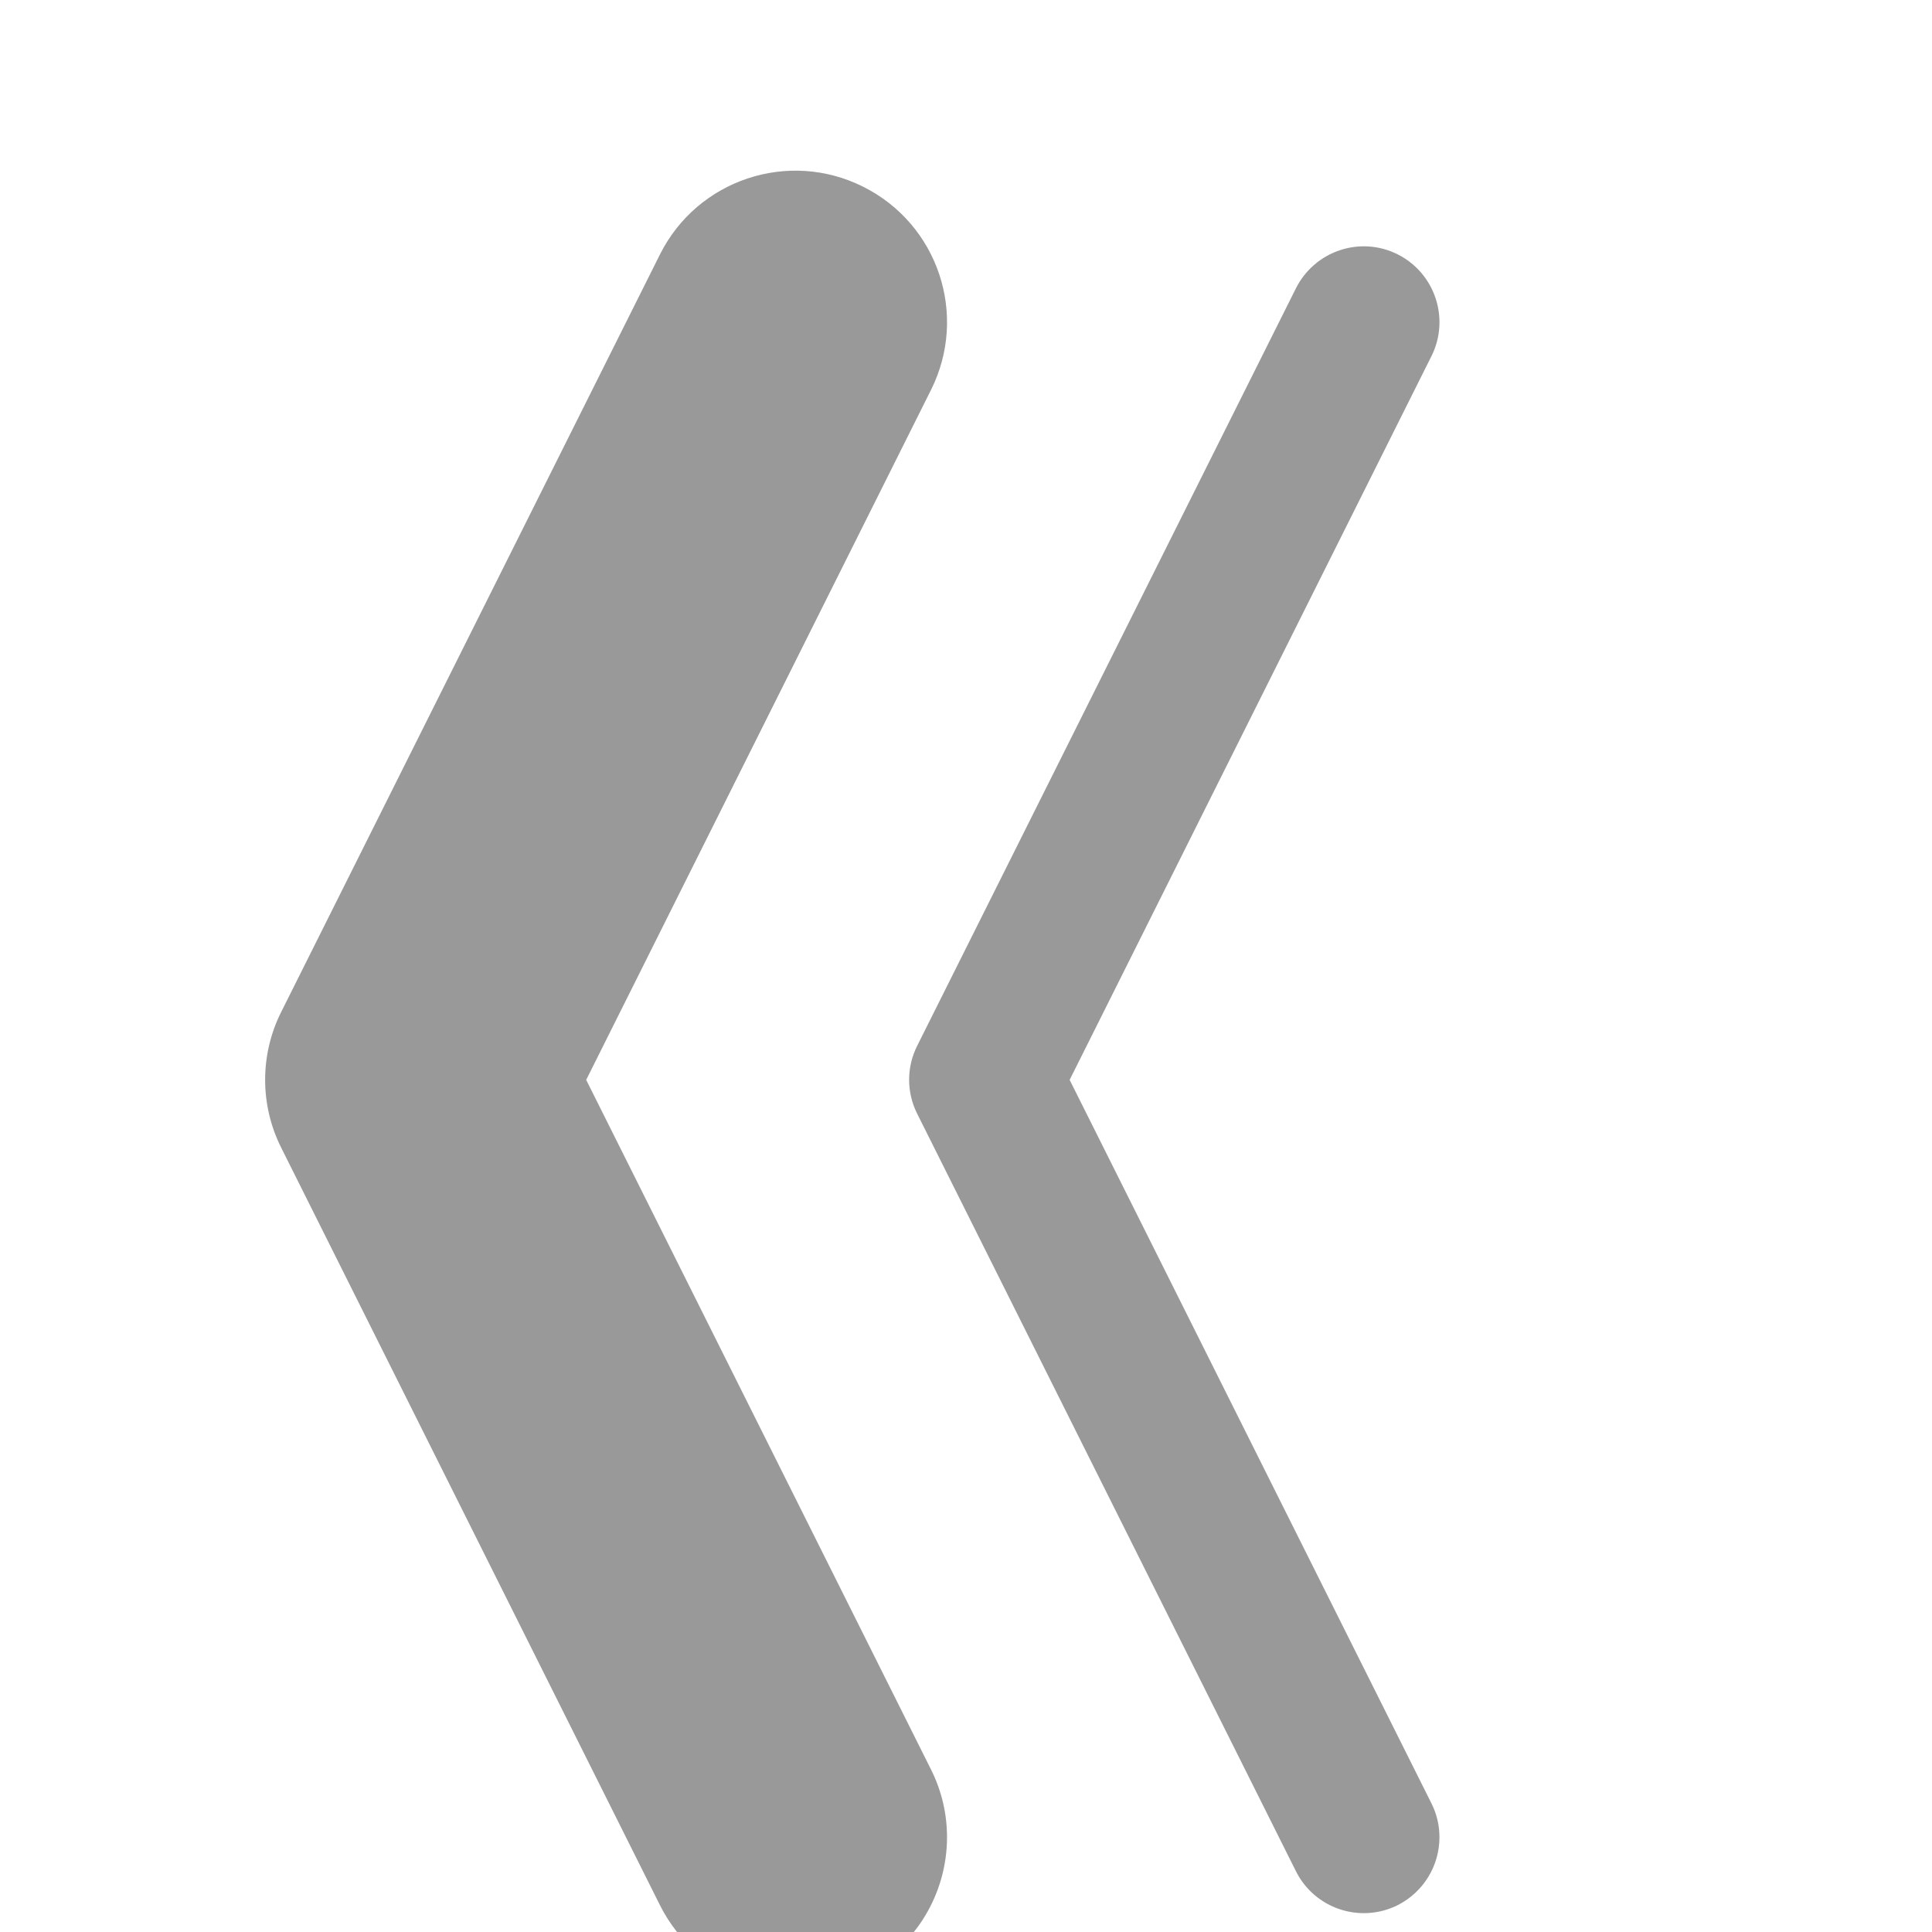 <!DOCTYPE svg PUBLIC "-//W3C//DTD SVG 1.1//EN" "http://www.w3.org/Graphics/SVG/1.1/DTD/svg11.dtd">
<!-- Uploaded to: SVG Repo, www.svgrepo.com, Transformed by: SVG Repo Mixer Tools -->
<svg width="64px" height="64px" viewBox="0 -0.5 17 17" version="1.1" xmlns="http://www.w3.org/2000/svg" xmlns:xlink="http://www.w3.org/1999/xlink" class="si-glyph si-glyph-arrow-thick-thin-up" fill="#000000" transform="rotate(270)matrix(-1, 0, 0, 1, 0, 0)">
<g id="SVGRepo_bgCarrier" stroke-width="0"/>
<g id="SVGRepo_tracerCarrier" stroke-linecap="round" stroke-linejoin="round" stroke="#CCCCCC" stroke-width="0.034"/>
<g id="SVGRepo_iconCarrier"> <title>740</title> <defs> </defs> <g stroke="none" stroke-width="1" fill="none" fill-rule="evenodd"> <g transform="translate(1, 2)" fill="#999"> <path d="M14.666,6.333 C14.465,6.333 14.262,6.288 14.07,6.192 L8.002,3.158 L1.931,6.192 C1.271,6.522 0.472,6.254 0.143,5.595 C-0.187,4.937 0.081,4.136 0.739,3.807 L7.405,0.474 C7.78,0.286 8.223,0.286 8.598,0.474 L15.264,3.807 C15.922,4.136 16.19,4.937 15.86,5.595 C15.627,6.063 15.155,6.333 14.666,6.333 L14.666,6.333 Z" class="si-glyph-fill"> </path> <path d="M14.666,10.666 C14.566,10.666 14.465,10.644 14.369,10.596 L8.002,7.412 L1.633,10.596 C1.304,10.76 0.903,10.627 0.738,10.298 C0.573,9.969 0.707,9.569 1.037,9.403 L7.703,6.07 C7.891,5.976 8.111,5.976 8.299,6.07 L14.965,9.403 C15.295,9.568 15.428,9.968 15.264,10.298 C15.146,10.531 14.911,10.666 14.666,10.666 L14.666,10.666 Z" class="si-glyph-fill"> </path> </g> </g> </g>
</svg>